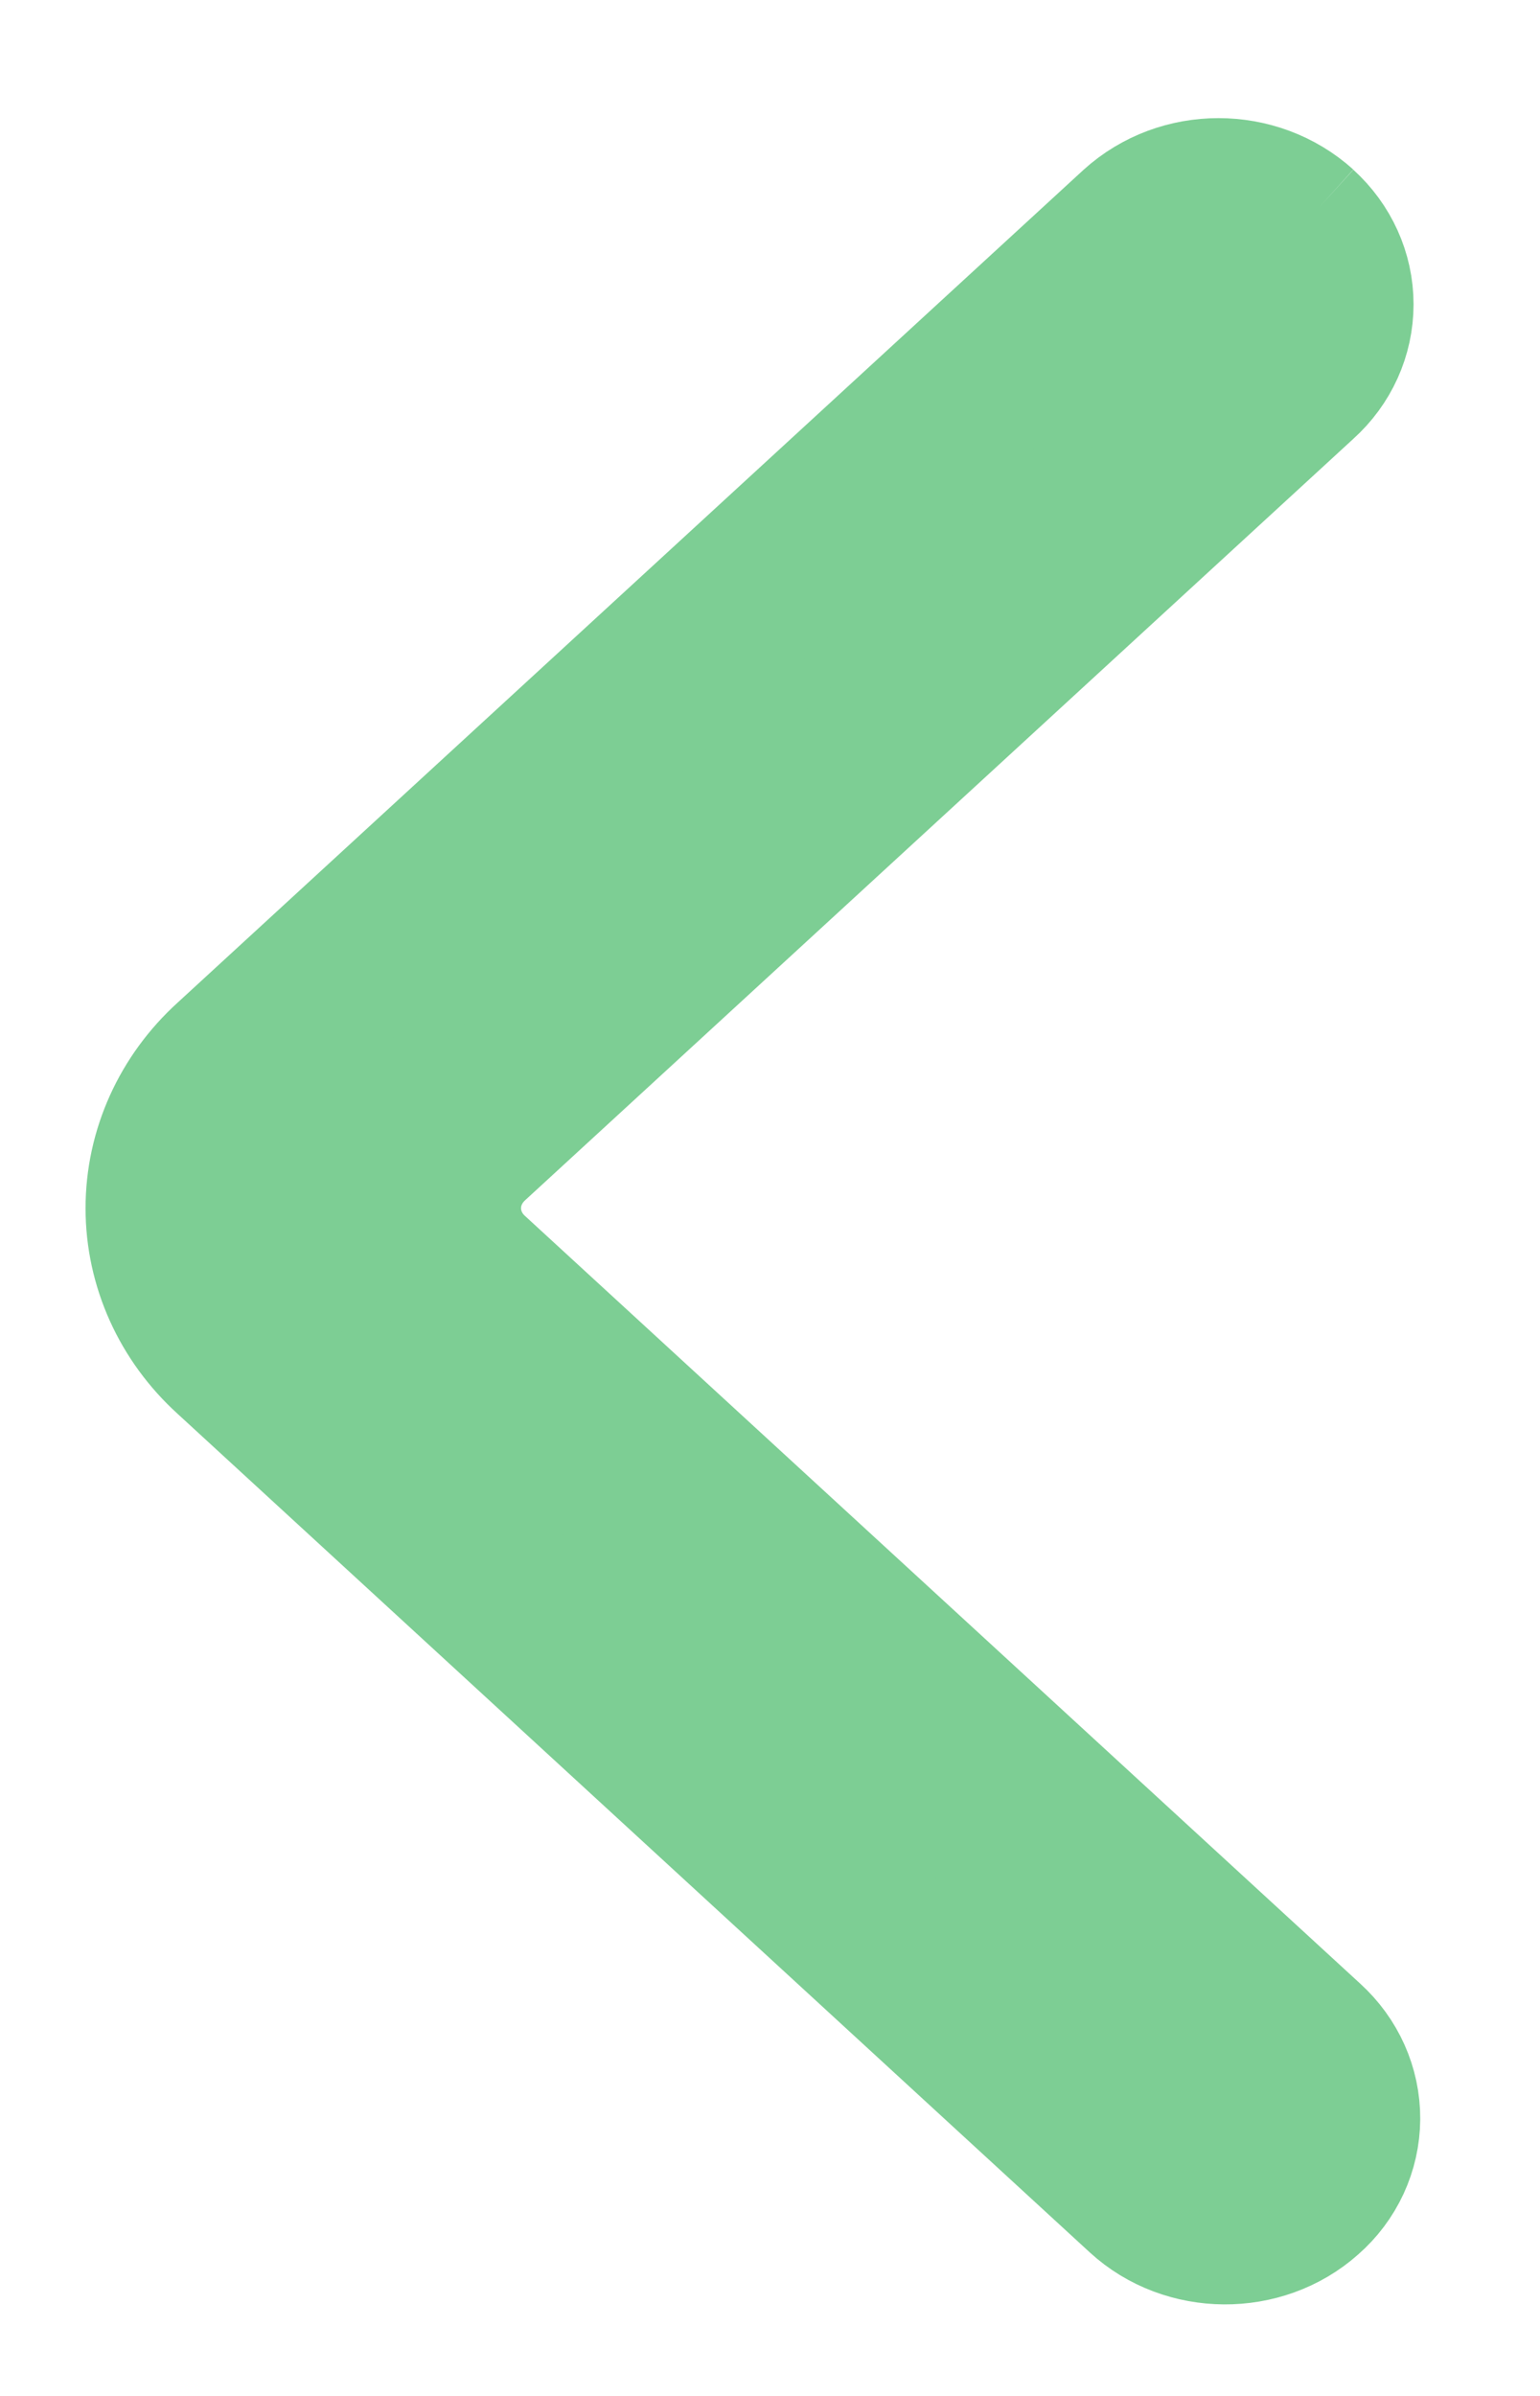 <svg xmlns="http://www.w3.org/2000/svg" width="9" height="14" viewBox="0 0 9 14">
  <path fill="#7DCE94" stroke="#7DCE94" d="M6.574,0.362 C6.32,0.133 5.922,0.133 5.669,0.362 L0.375,5.228 C0.136,5.445 0,5.745 0,6.06 C0,6.375 0.136,6.675 0.375,6.892 L5.707,11.793 C5.954,12.02 6.355,12.023 6.606,11.799 C6.729,11.692 6.799,11.54 6.8,11.381 C6.801,11.222 6.733,11.07 6.612,10.96 L1.733,6.476 C1.613,6.368 1.545,6.217 1.545,6.06 C1.545,5.902 1.613,5.752 1.733,5.643 L6.573,1.194 C6.693,1.086 6.761,0.936 6.761,0.778 C6.761,0.621 6.693,0.471 6.573,0.362" transform="translate(1 1)"/>
</svg>
